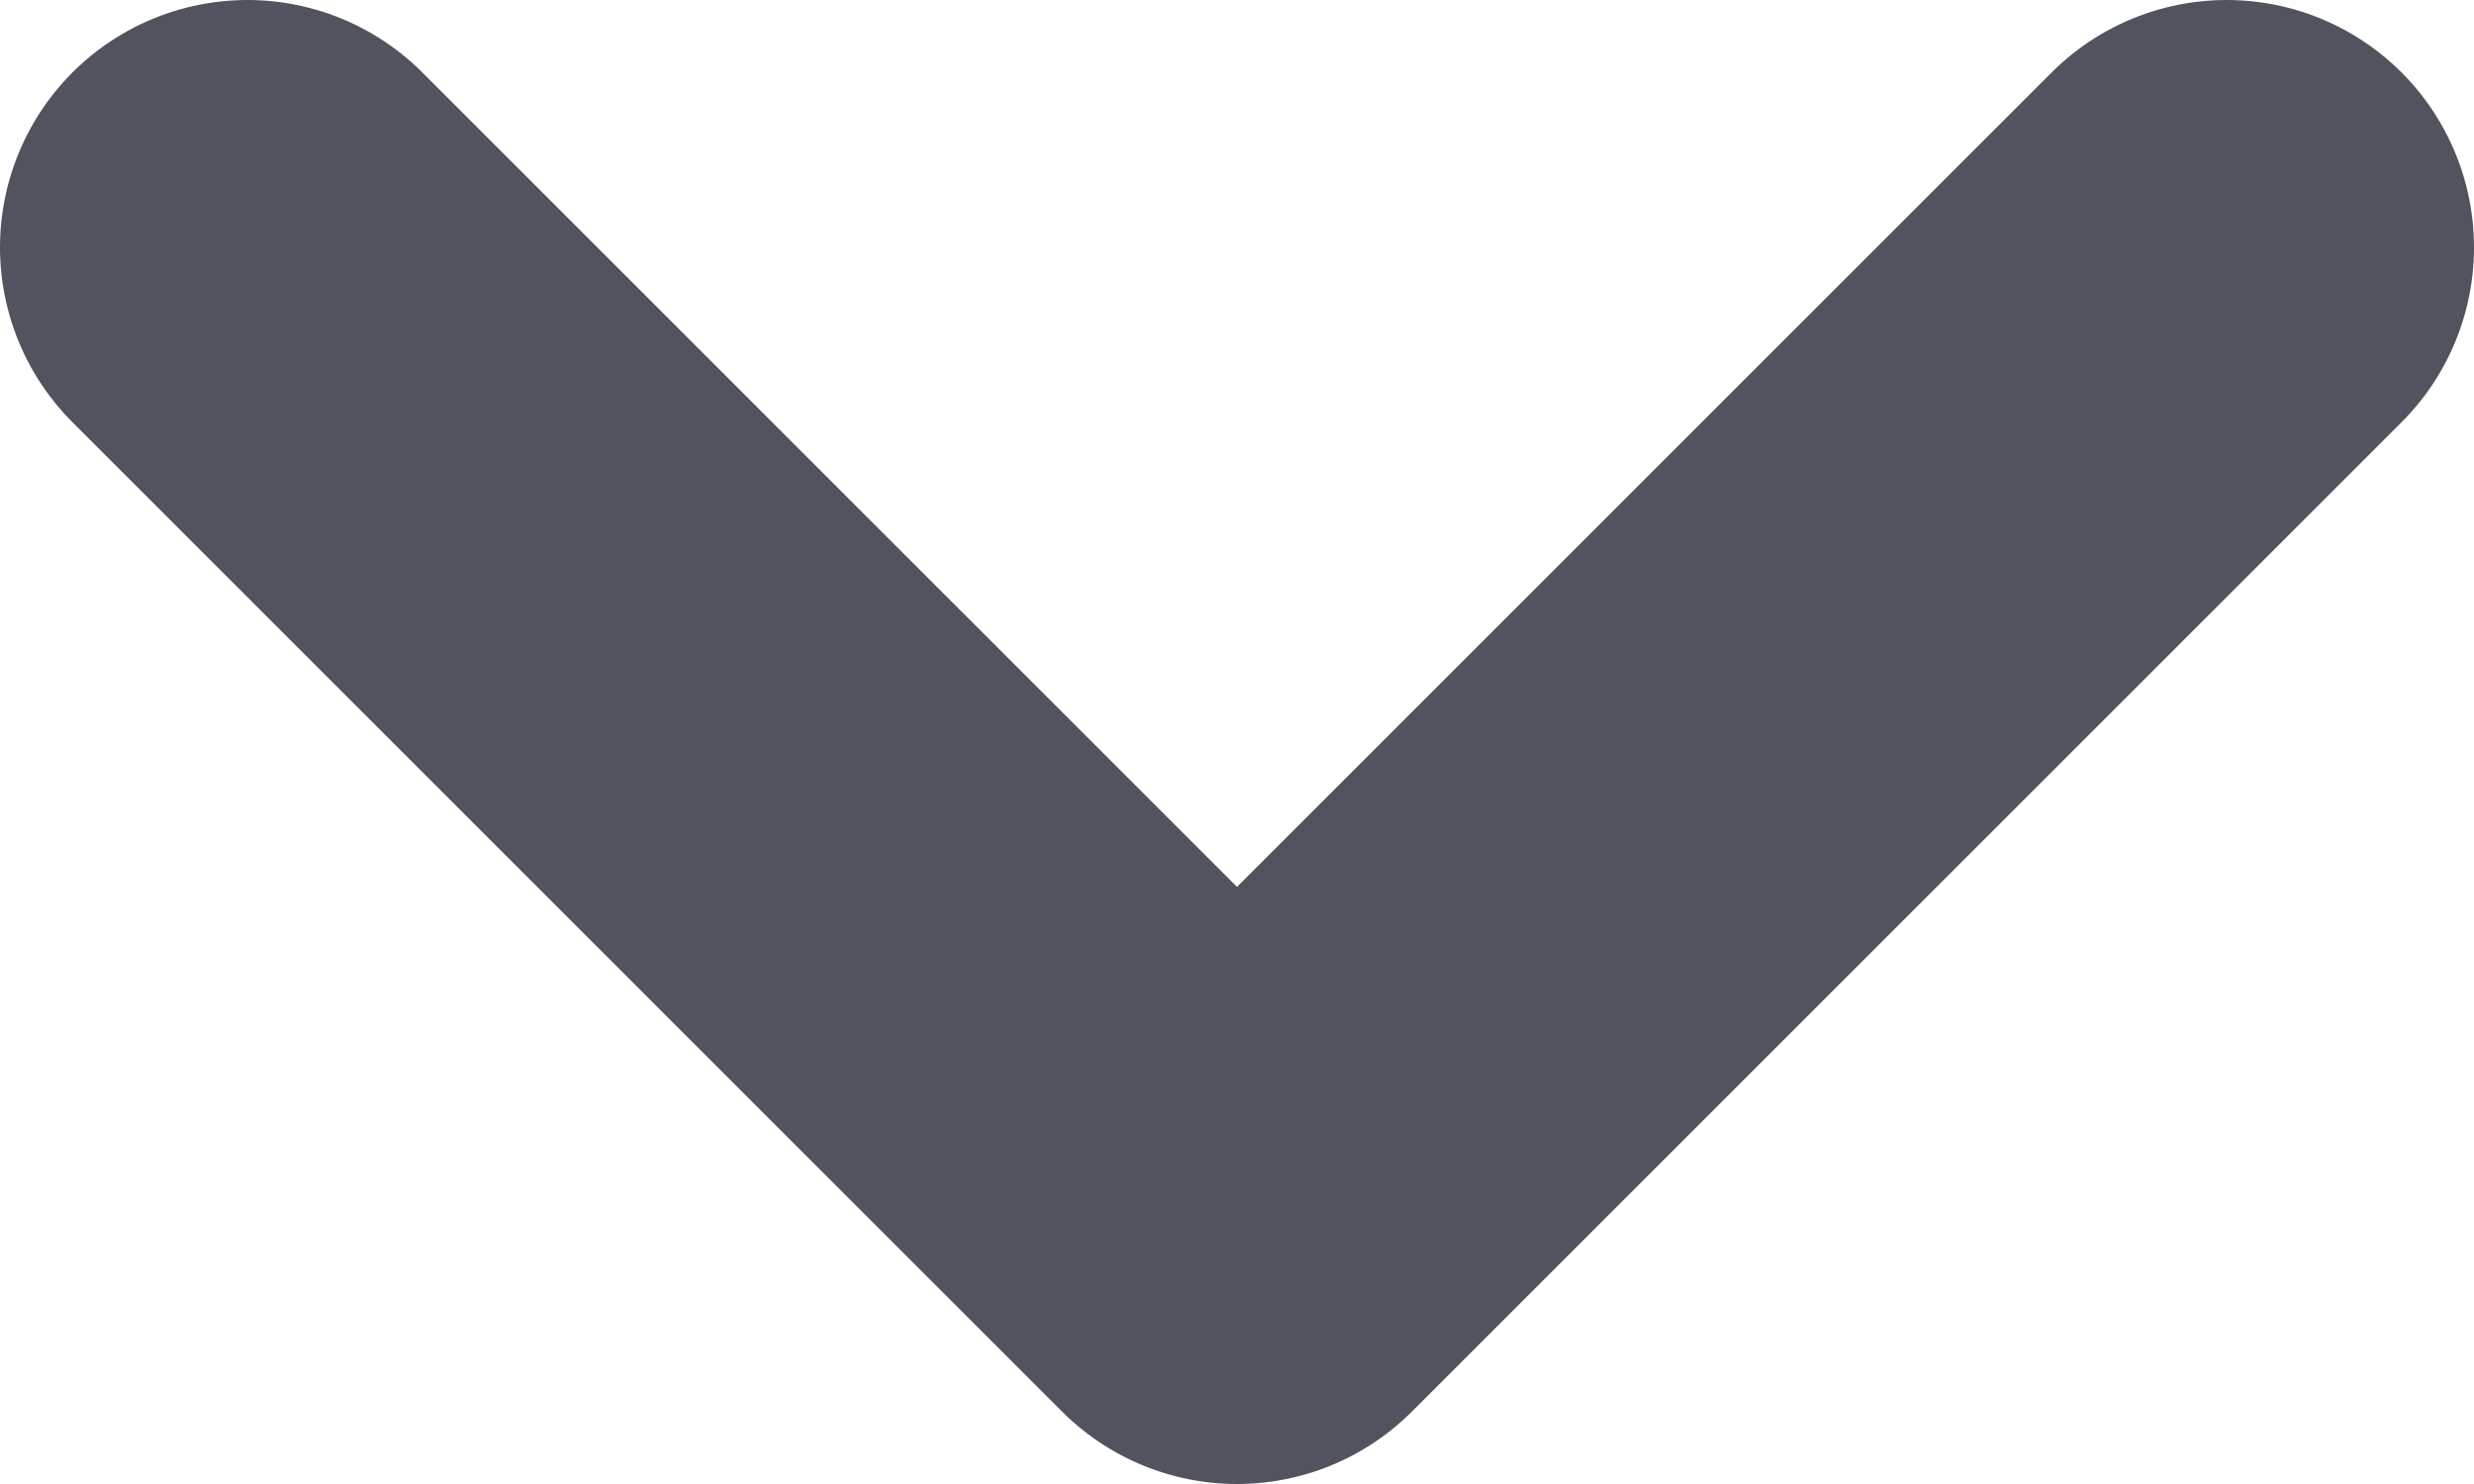 <svg xmlns="http://www.w3.org/2000/svg" width="10" height="6" viewBox="0 0 10 6"><g><g transform="rotate(90 5 3)"><path fill="none" stroke="#51545e" stroke-linecap="round" stroke-linejoin="round" stroke-miterlimit="50" stroke-width="2" d="M3 7v0l4-4v0L3-1v0"/></g></g></svg>